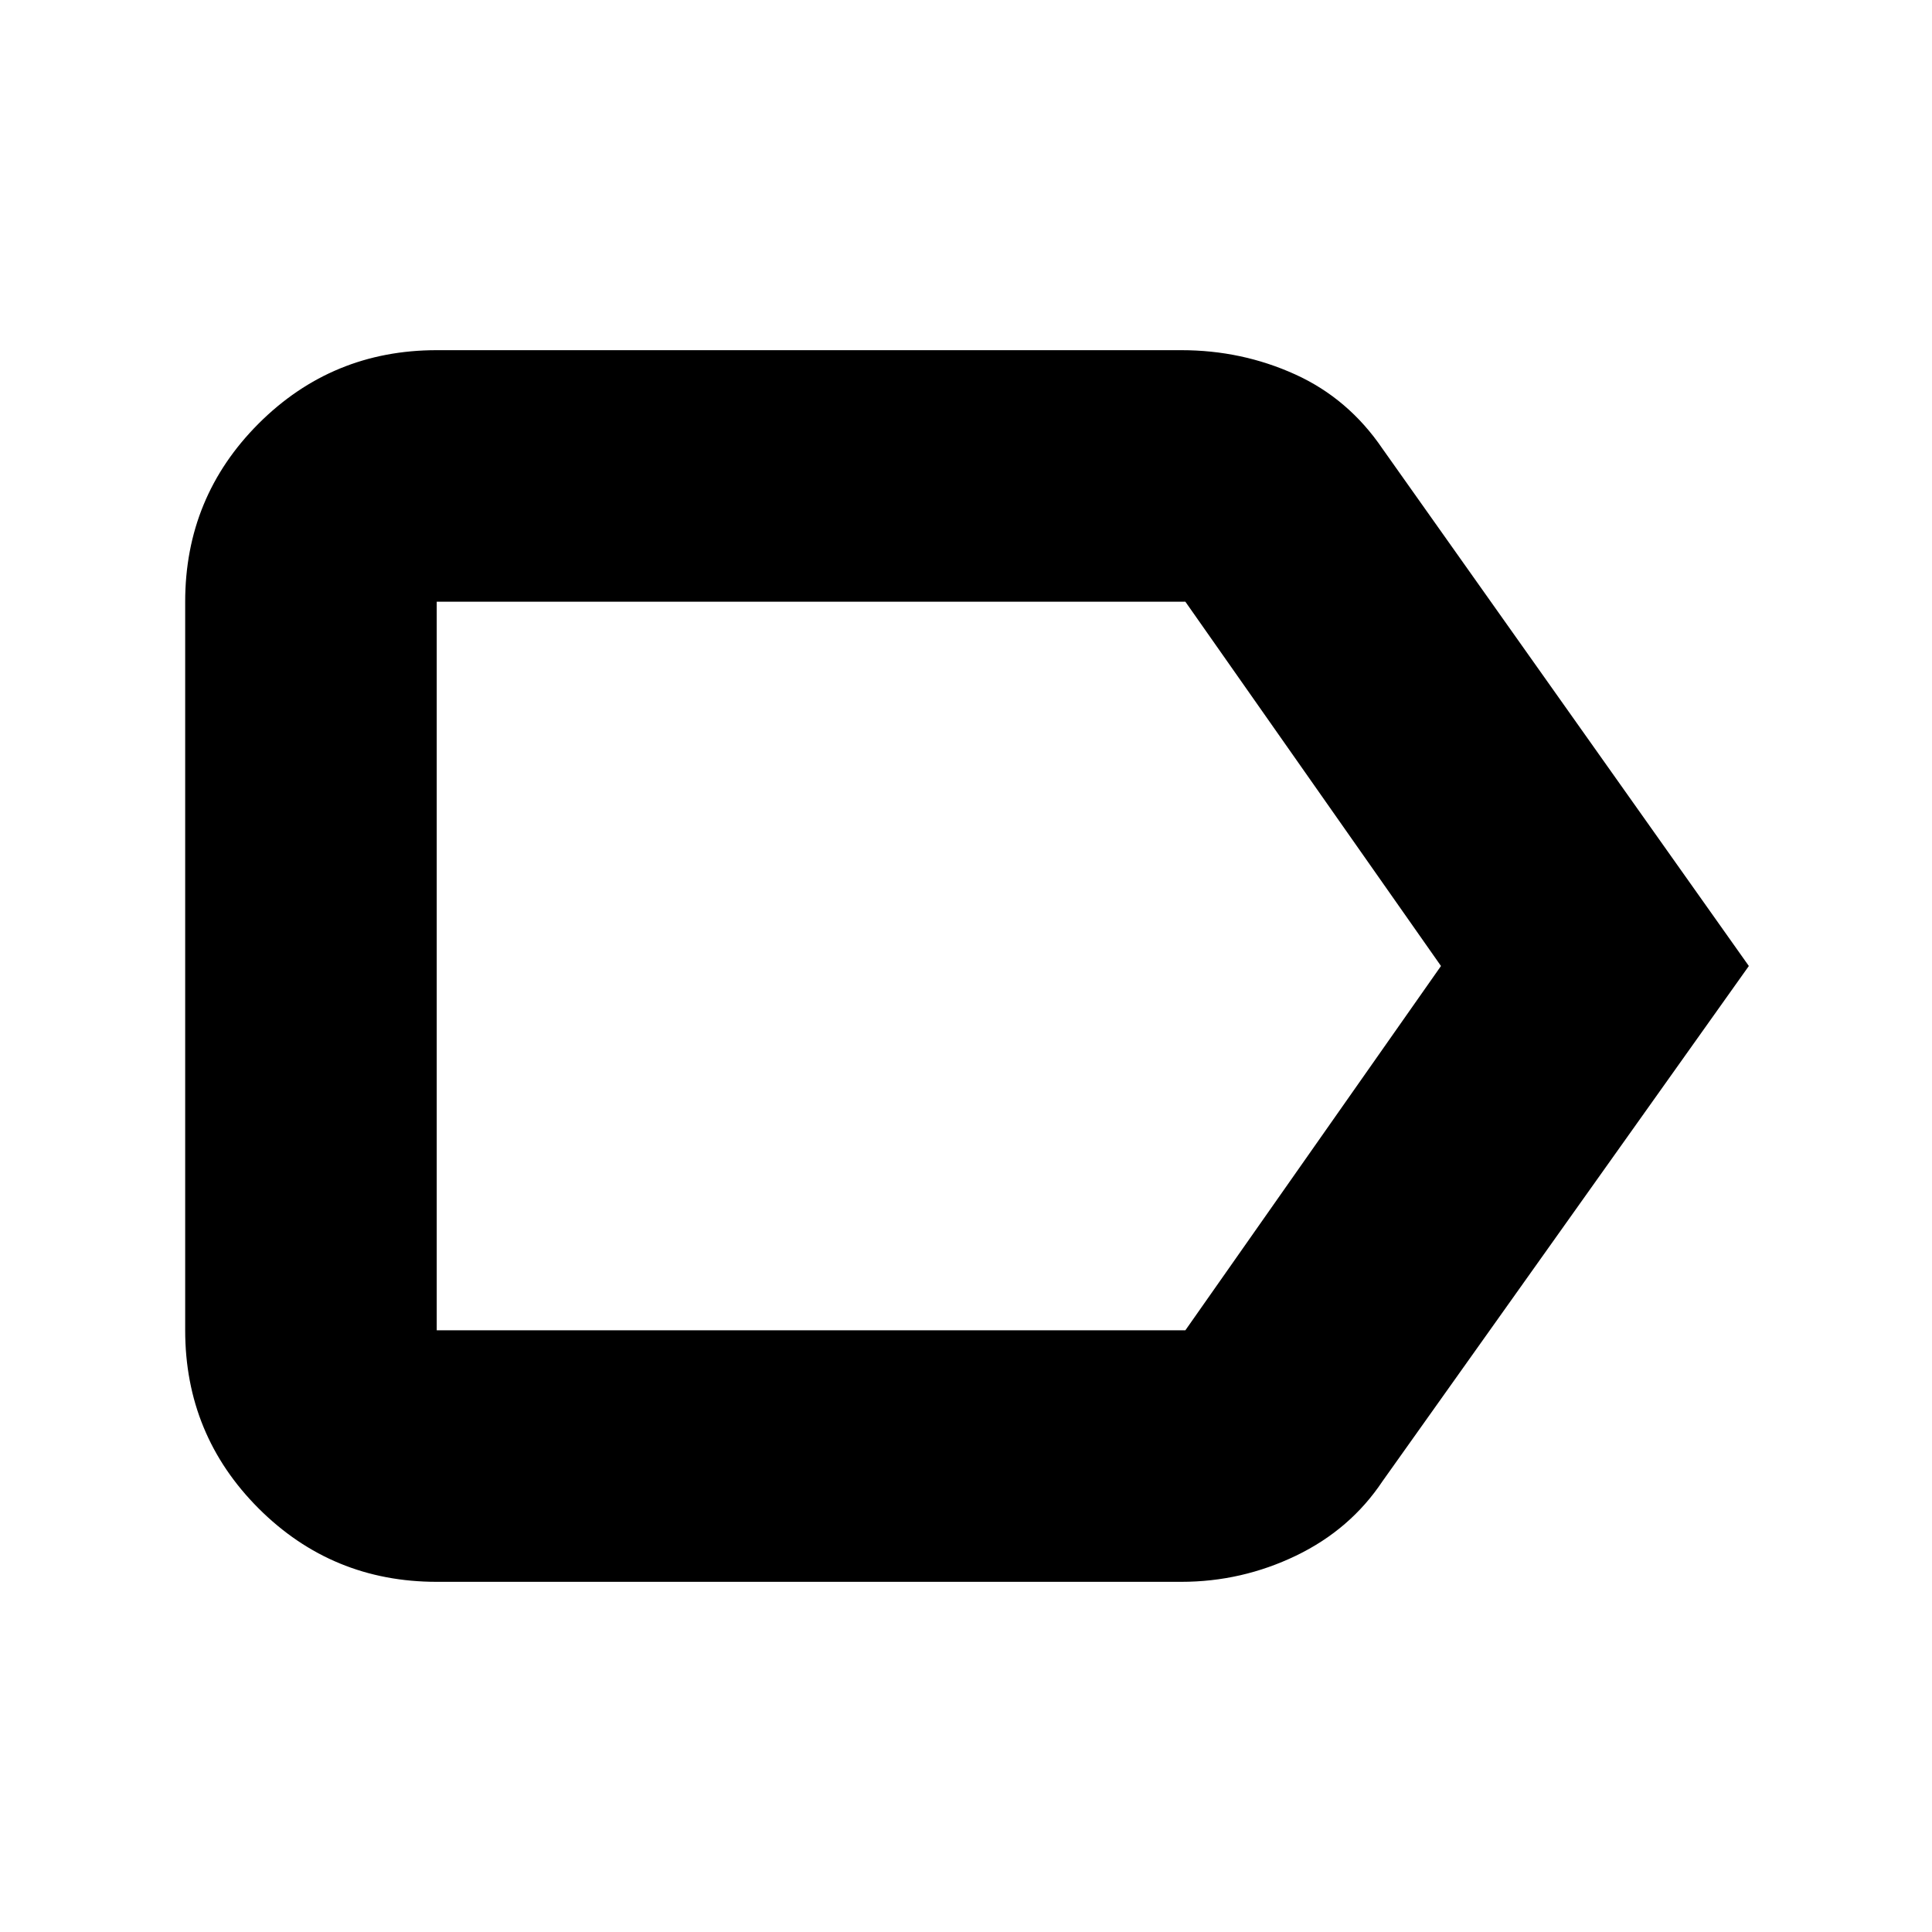 <svg xmlns="http://www.w3.org/2000/svg" height="20" width="20"><path d="m18.104 10-3.792 5.333q-.333.5-.895.771-.563.271-1.188.271H4.521q-1.083 0-1.844-.76-.76-.761-.76-1.844V6.229q0-1.083.76-1.844.761-.76 1.844-.76h7.708q.625 0 1.177.25t.906.771Zm-3.187 0-2.646-3.771q-.021-.021-.011-.01l.011.01h-7.75v7.542h7.75ZM4.521 10v3.771-7.552.01Z"/></svg>